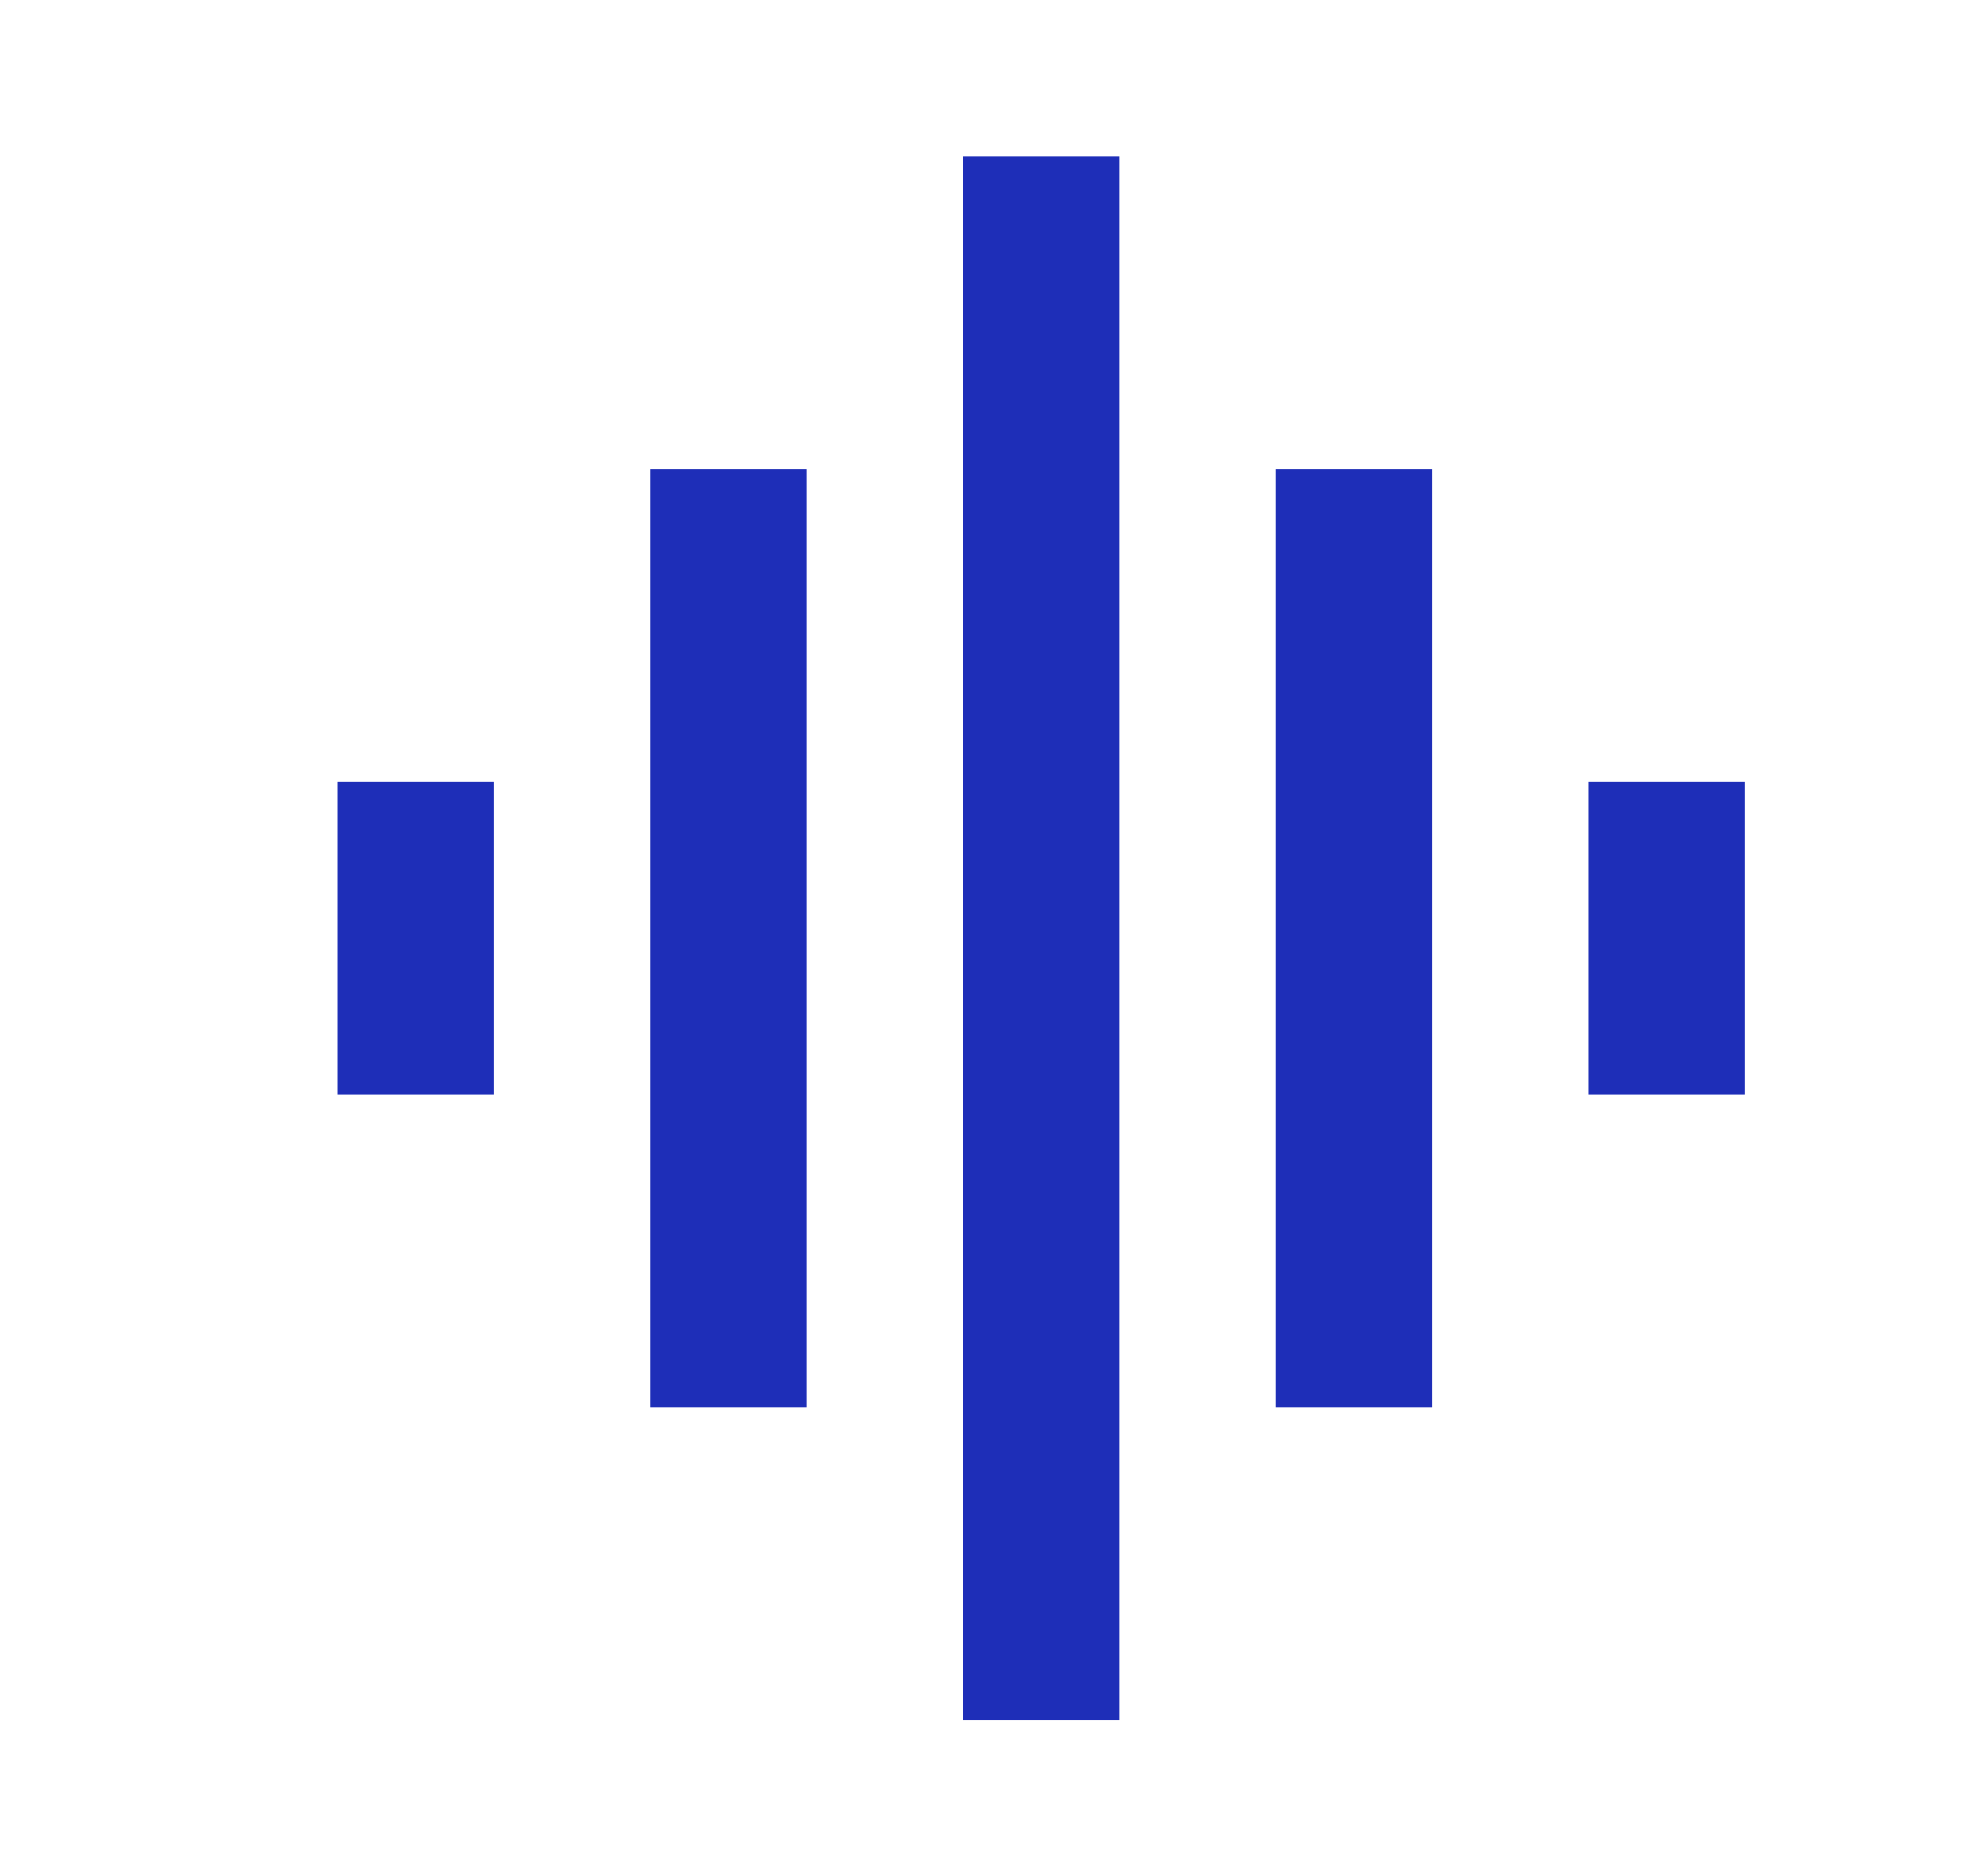 <svg width="19" height="18" viewBox="0 0 19 18" fill="none" xmlns="http://www.w3.org/2000/svg">
<mask id="mask0_4403_37796" style="mask-type:alpha" maskUnits="userSpaceOnUse" x="0" y="0" width="19" height="18">
<rect x="0.984" width="18" height="18" fill="#D9D9D9"/>
</mask>
<g mask="url(#mask0_4403_37796)">
<path d="M6.234 13.5V4.5H7.734V13.5H6.234ZM9.234 16.5V1.5H10.734V16.5H9.234ZM3.234 10.5V7.5H4.734V10.5H3.234ZM12.234 13.5V4.5H13.734V13.5H12.234ZM15.234 10.5V7.5H16.734V10.5H15.234Z" fill="#1E2EB8"/>
</g>
</svg>
